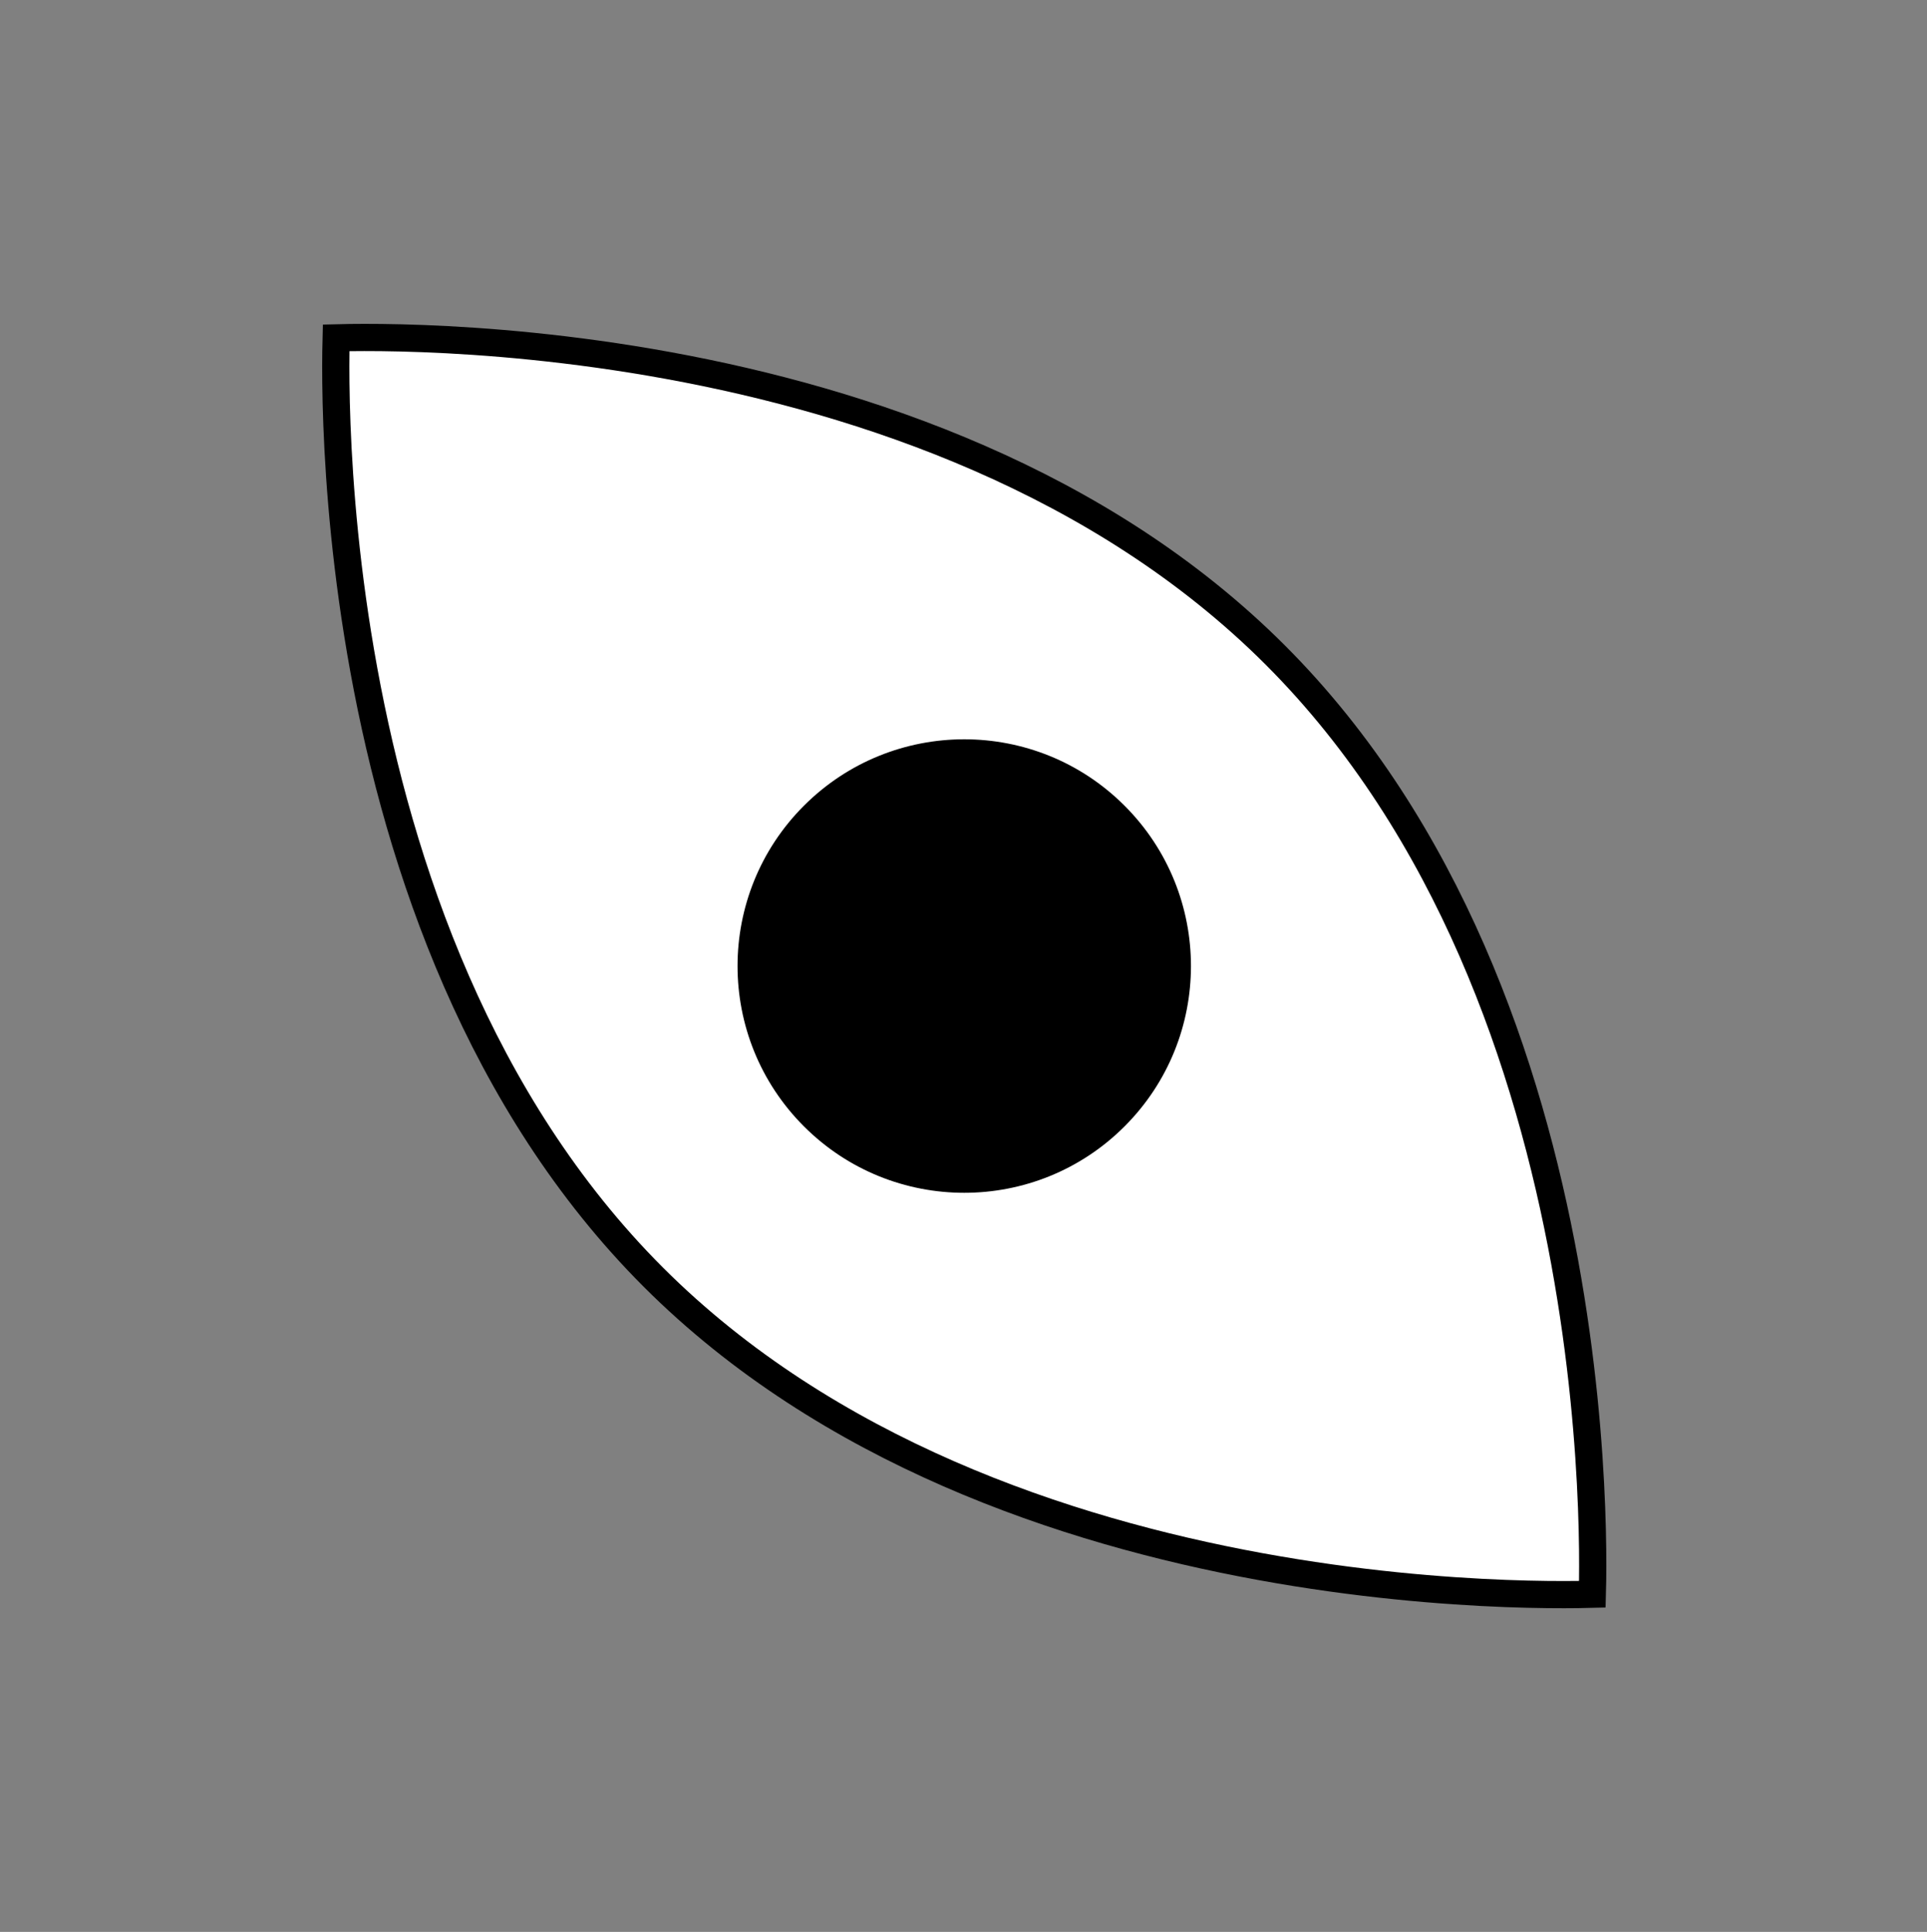 <svg width="425" height="426" viewBox="0 0 425 426" fill="none" xmlns="http://www.w3.org/2000/svg">
<rect x="0" y="0" width="425" height="426" fill="#808080" stroke="none"/>
<path d="M281.254 144.431C319.689 182.866 337.205 235.208 345.069 278.205C348.995 299.67 350.5 318.717 351.023 332.394C351.285 339.231 351.301 344.72 351.252 348.491C351.236 349.685 351.212 350.707 351.189 351.544C350.351 351.567 349.33 351.591 348.136 351.607C344.365 351.656 338.875 351.64 332.039 351.378C318.362 350.855 299.314 349.351 277.85 345.425C234.853 337.56 182.511 320.045 144.076 281.61C105.641 243.175 88.125 190.832 80.261 147.835C76.335 126.371 74.83 107.323 74.307 93.646C74.045 86.81 74.029 81.321 74.078 77.549C74.094 76.355 74.118 75.333 74.14 74.496C74.978 74.473 76 74.449 77.194 74.433C80.965 74.385 86.455 74.401 93.291 74.662C106.968 75.185 126.016 76.69 147.48 80.616C190.477 88.481 242.819 105.996 281.254 144.431Z" fill="white" stroke="black" stroke-width="6"/>
<circle cx="212.665" cy="213.02" r="47" transform="rotate(45 212.665 213.02)" fill="black" stroke="black" stroke-width="6"/>
</svg>
